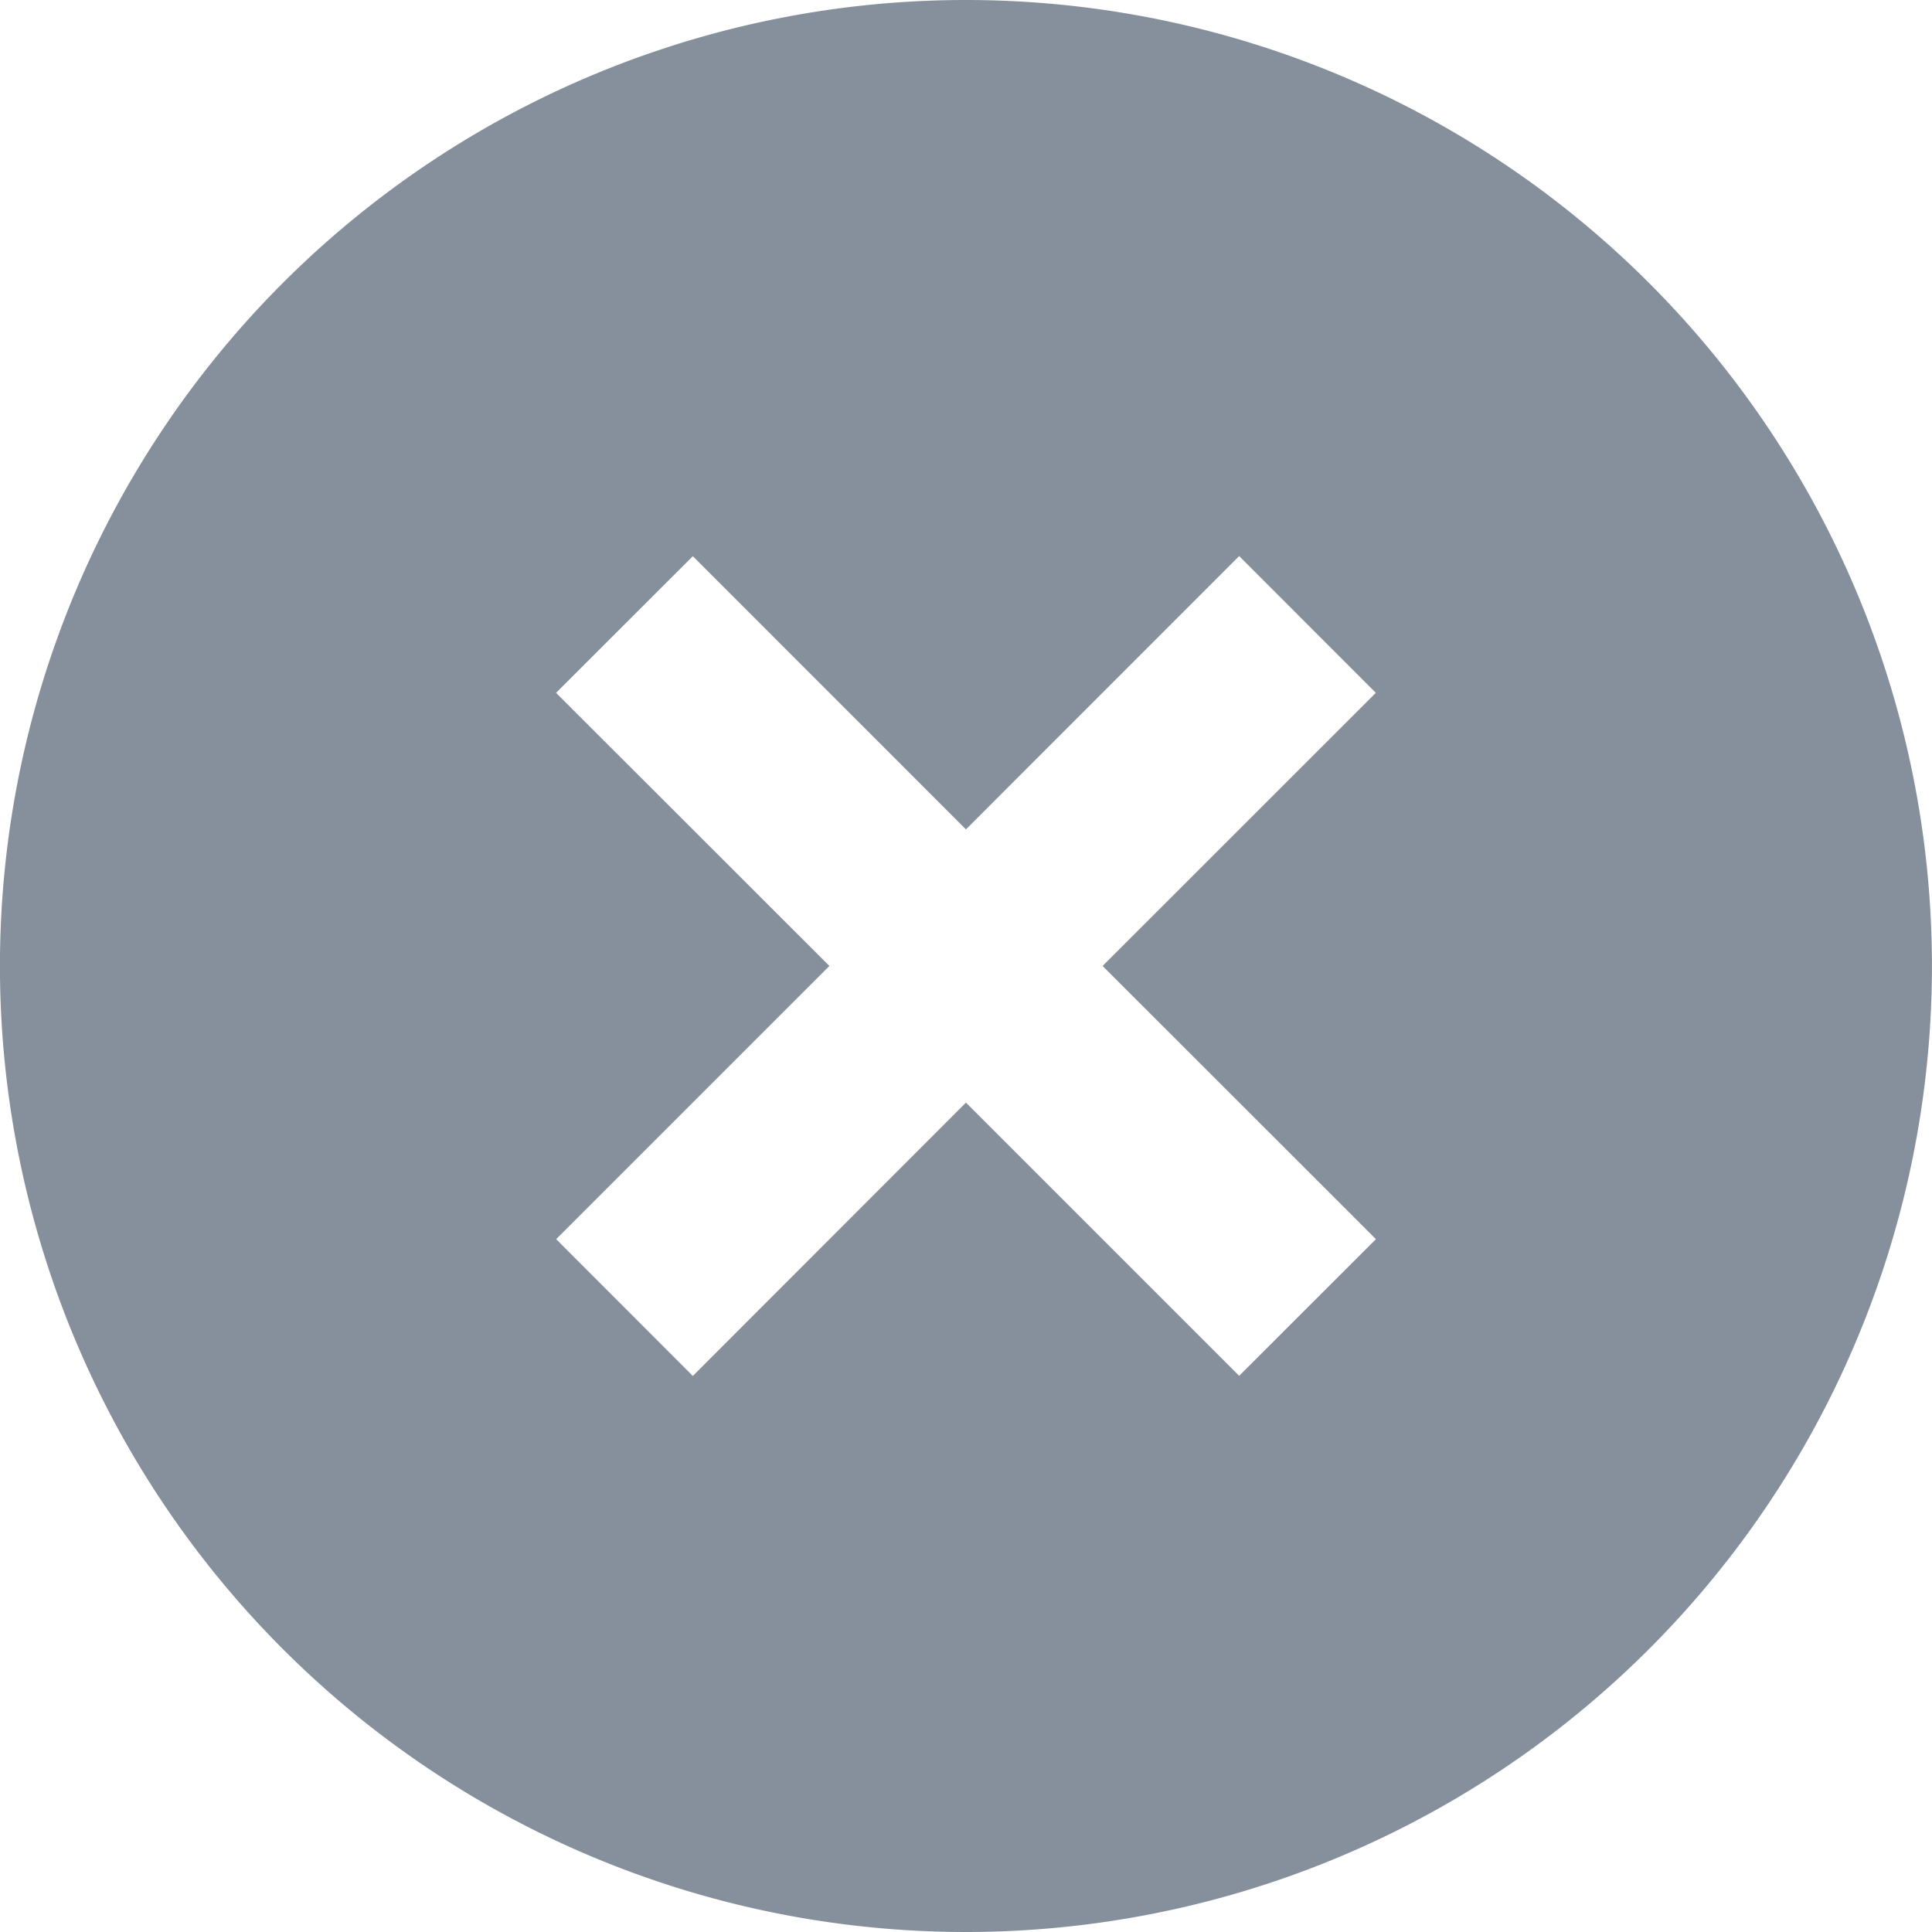 <svg xmlns="http://www.w3.org/2000/svg" width="16.667" height="16.667" fill="none"><path fill="#86909C" d="M8.333 16.667A8.333 8.333 0 1 1 8.333 0a8.333 8.333 0 0 1 0 16.667m0-9.512L5.977 4.798l-1.18 1.179 2.358 2.356-2.357 2.357 1.179 1.18 2.356-2.358 2.357 2.357 1.18-1.179-2.358-2.357 2.357-2.356-1.179-1.18z"/></svg>